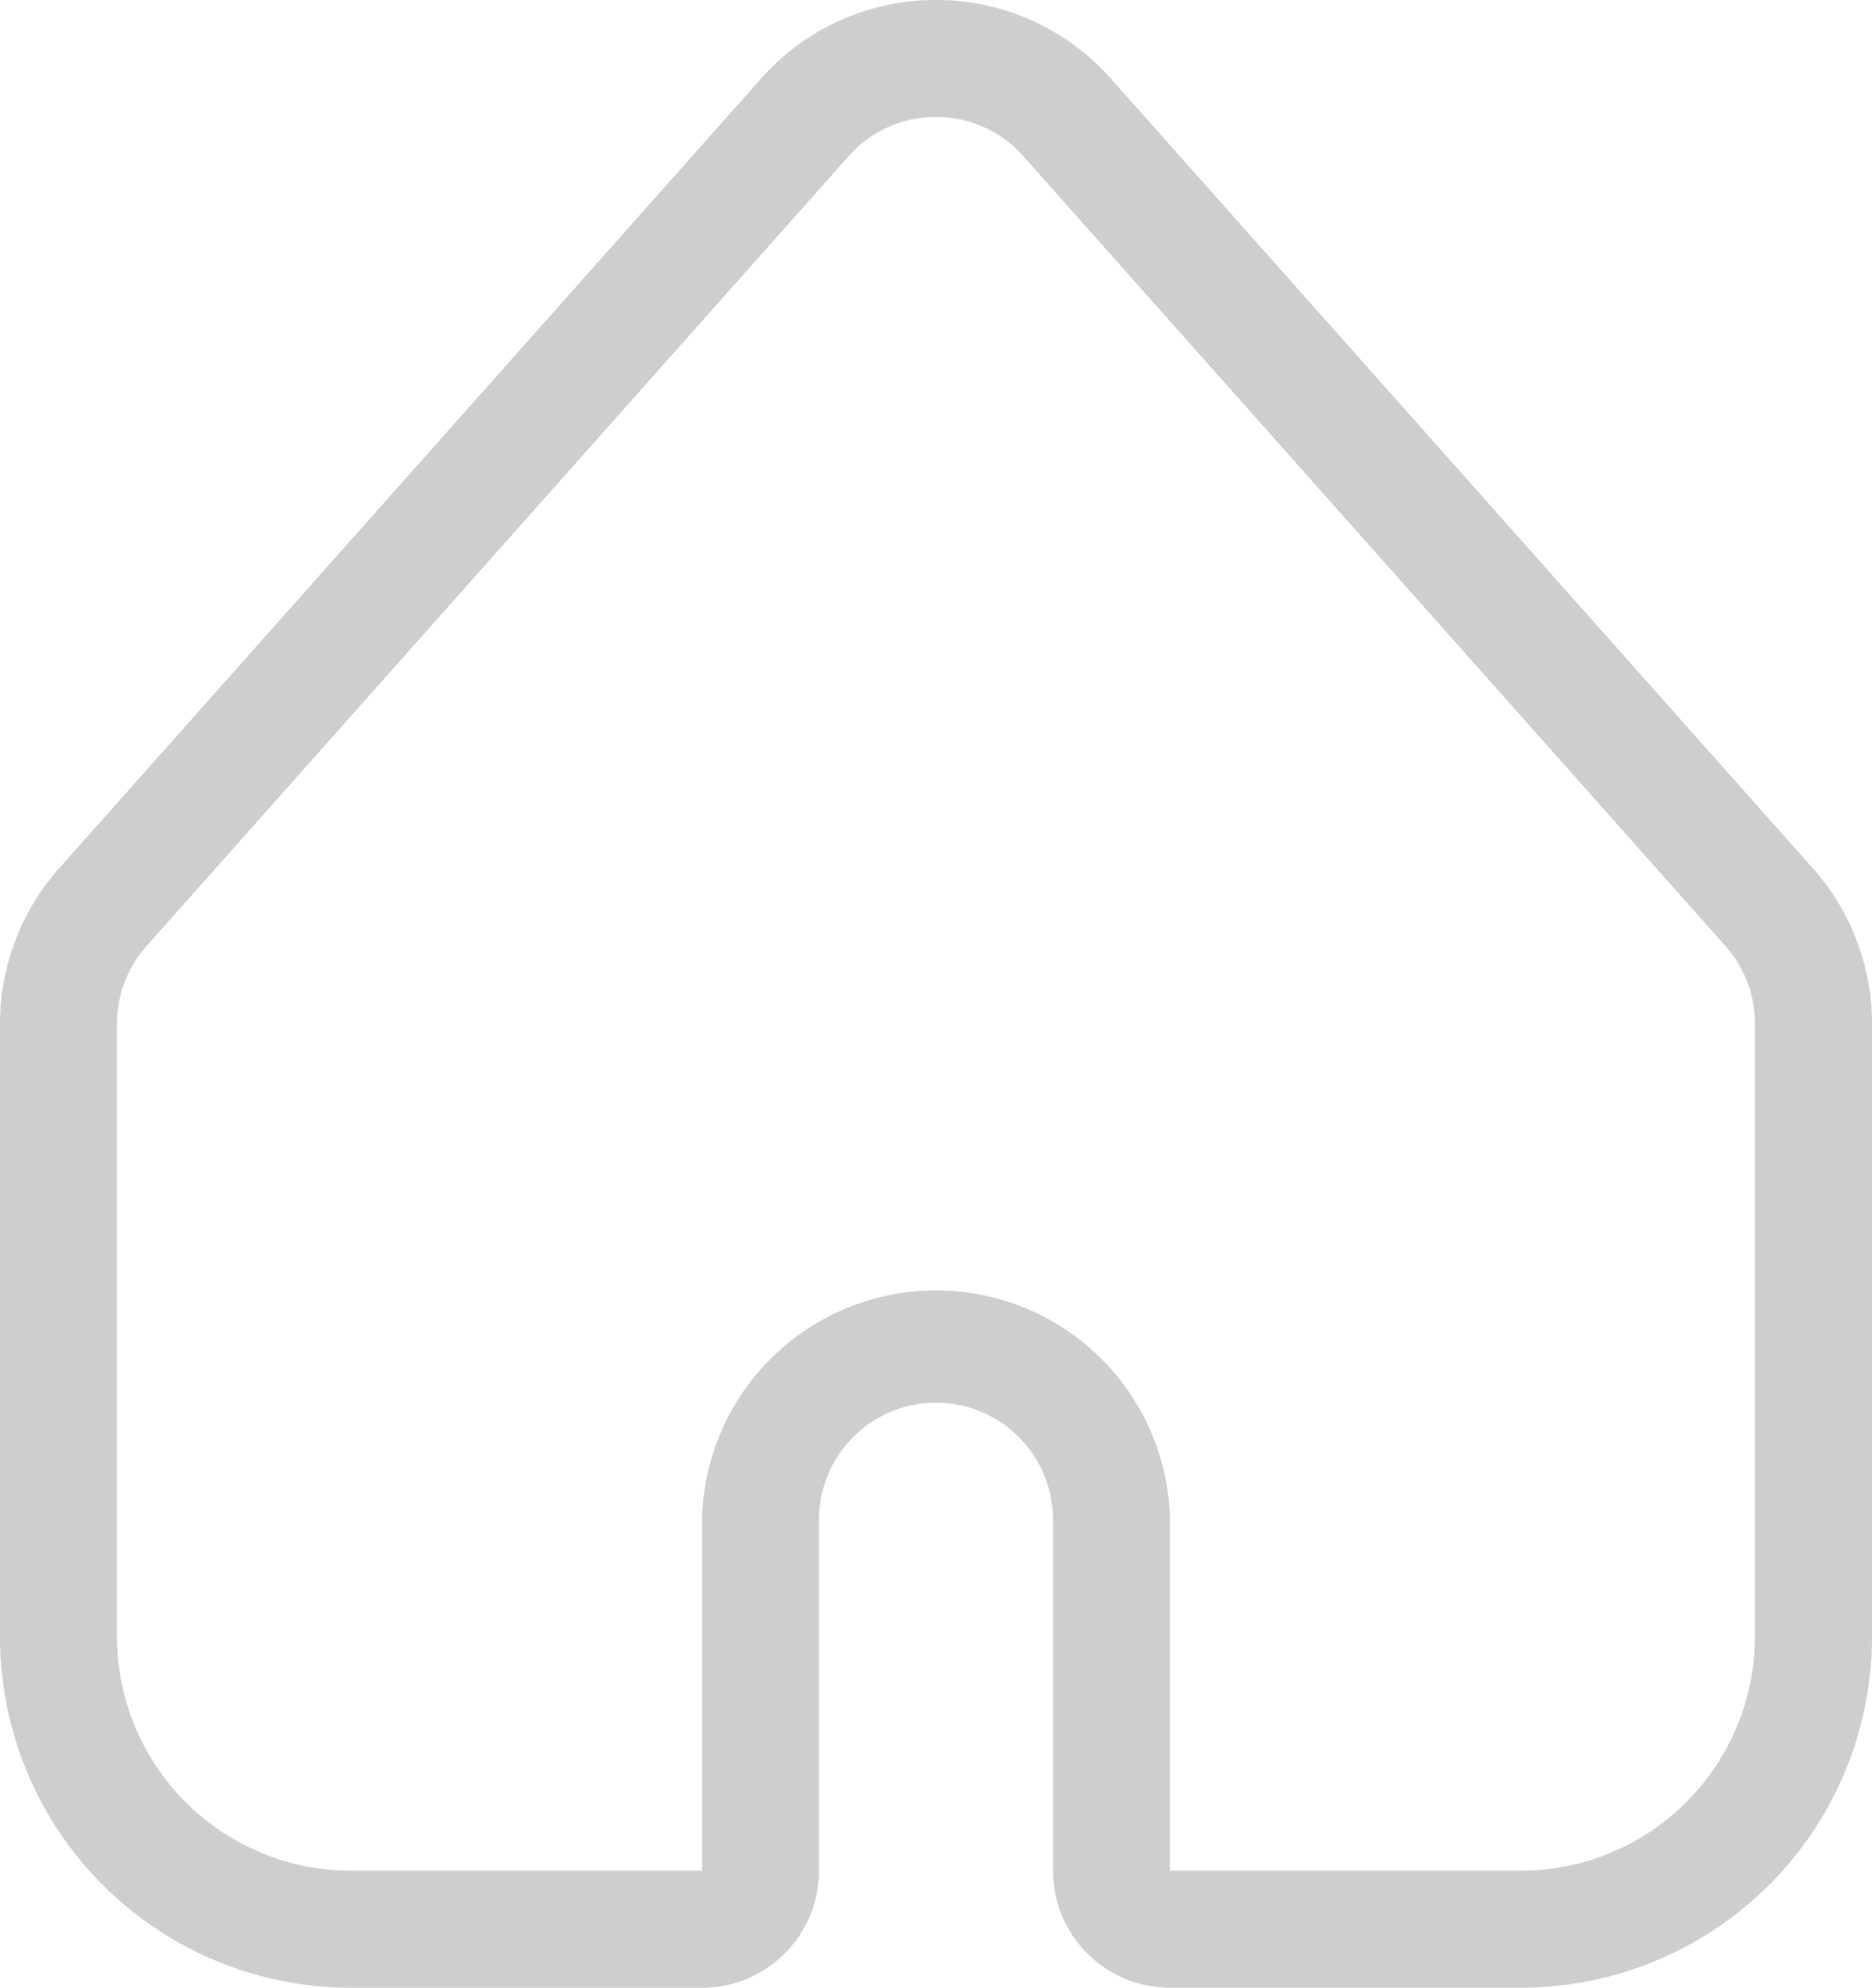 <svg xmlns="http://www.w3.org/2000/svg" width="19.781" height="21.004"><path d="M9.89 1.236c.354-.002.691.15.924.415l7.418 8.345c.201.226.313.519.312.822v6.477a2.475 2.475 0 0 1-2.472 2.473h-3.709v-3.709a2.473 2.473 0 0 0-4.945 0v3.709h-3.71a2.475 2.475 0 0 1-2.472-2.473v-6.477c0-.303.111-.595.313-.822l7.417-8.345c.234-.265.57-.417.924-.415M9.89 0c-.706-.001-1.38.3-1.848.83L.625 9.175A2.473 2.473 0 0 0 0 10.818v6.477a3.709 3.709 0 0 0 3.709 3.71h3.709c.683 0 1.236-.554 1.236-1.237v-3.709a1.236 1.236 0 0 1 2.473 0v3.709c0 .683.553 1.236 1.236 1.236h3.709a3.709 3.709 0 0 0 3.709-3.709v-6.477c0-.606-.222-1.19-.625-1.643L11.738.83A2.462 2.462 0 0 0 9.89 0Z" fill="#cecece" fill-rule="evenodd" data-name="Path 7"/></svg>